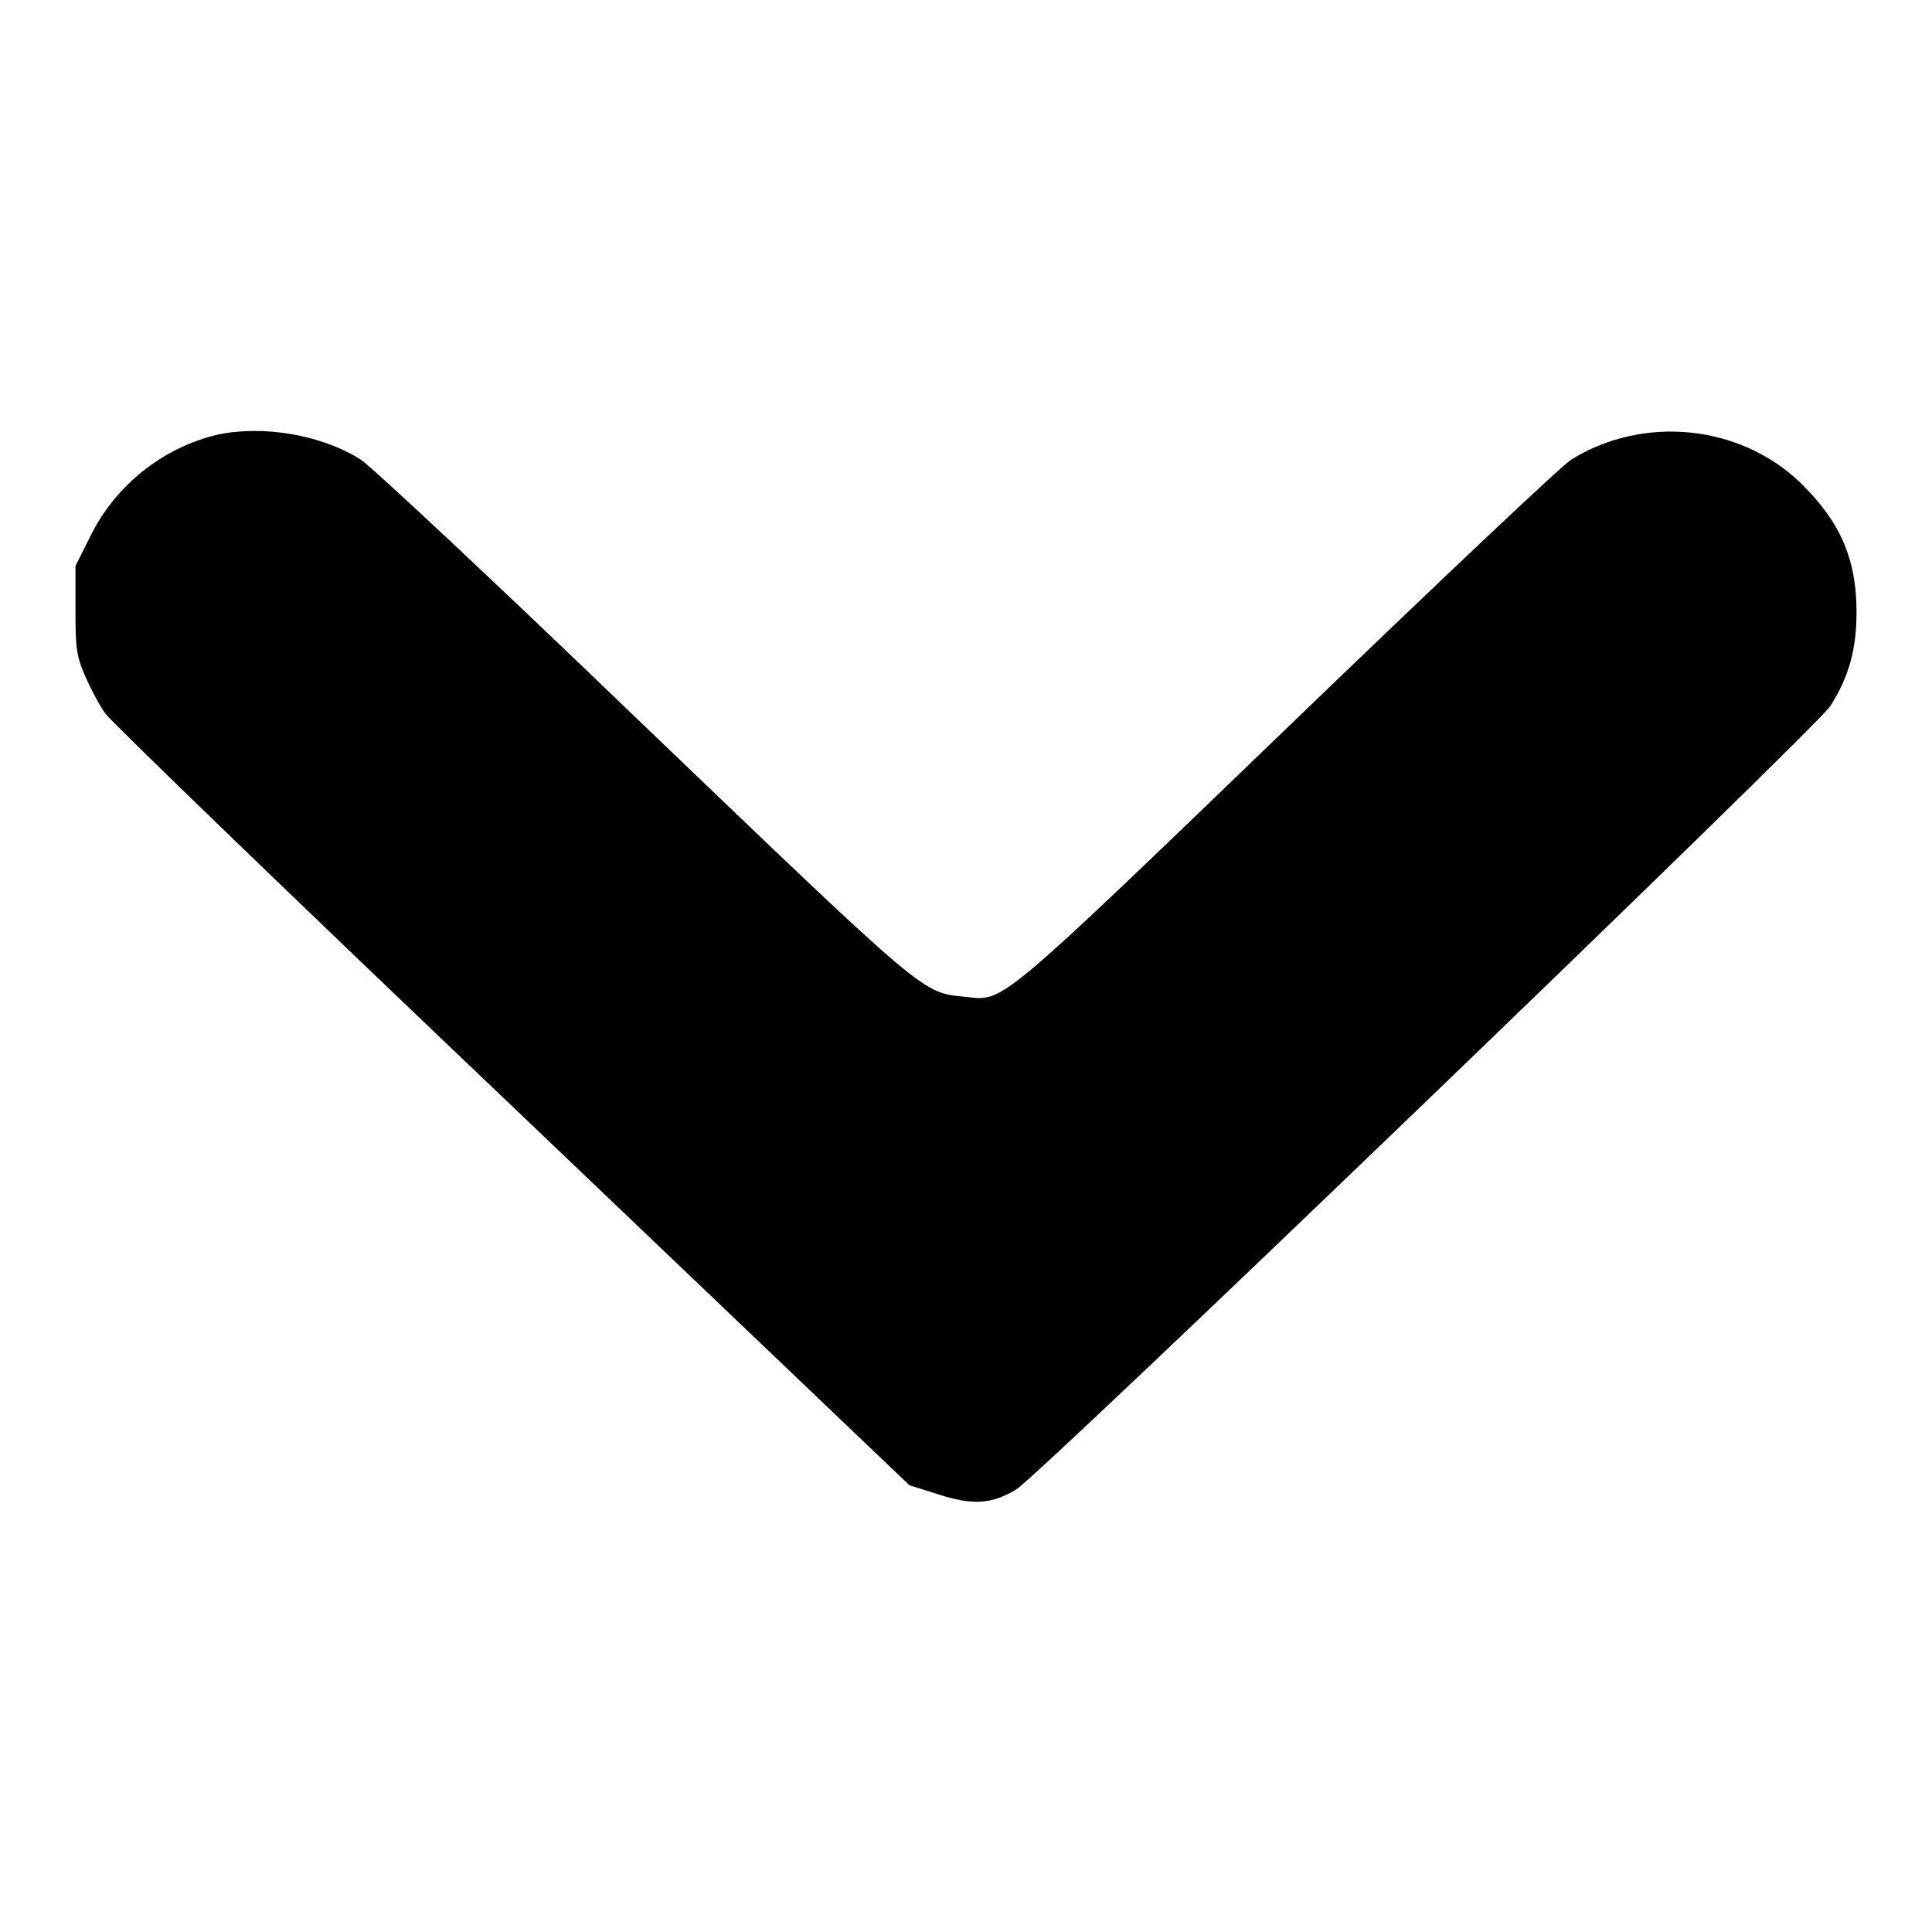<?xml version="1.0" encoding="utf-8"?>
<!-- Svg Vector Icons : http://www.onlinewebfonts.com/icon -->
<!DOCTYPE svg PUBLIC "-//W3C//DTD SVG 1.1//EN" "http://www.w3.org/Graphics/SVG/1.1/DTD/svg11.dtd">
<svg version="1.1" xmlns="http://www.w3.org/2000/svg" xmlns:xlink="http://www.w3.org/1999/xlink" x="0px" y="0px" viewBox="0 0 256 256" enable-background="new 0 0 256 256" xml:space="preserve">
<g><g><g><path fill="#000000" d="M28.8,57.6C21.6,59.3,15.3,64.3,12,71l-2,4v5.7c0,5,0.1,6.1,1.2,8.7c0.7,1.6,1.9,4,2.8,5.2c0.9,1.2,25.2,24.7,54.1,52.2l52.4,50l3.8,1.2c4.6,1.5,7.1,1.3,10.3-0.6c3.2-1.9,105.9-100.8,107.9-103.8c2.5-3.9,3.5-7.6,3.5-12.5c0-7.1-2.2-12-7.4-17.1c-8.1-7.8-20.9-9-30.4-3.1c-1.3,0.8-18.1,16.7-37.4,35.3c-38.5,37.1-37.8,36.5-42.7,35.9c-6-0.6-4.7,0.5-42.9-36.1C66,77.5,49.1,61.7,47.8,60.9C42.6,57.6,34.8,56.3,28.8,57.6z"/></g></g></g>
</svg>